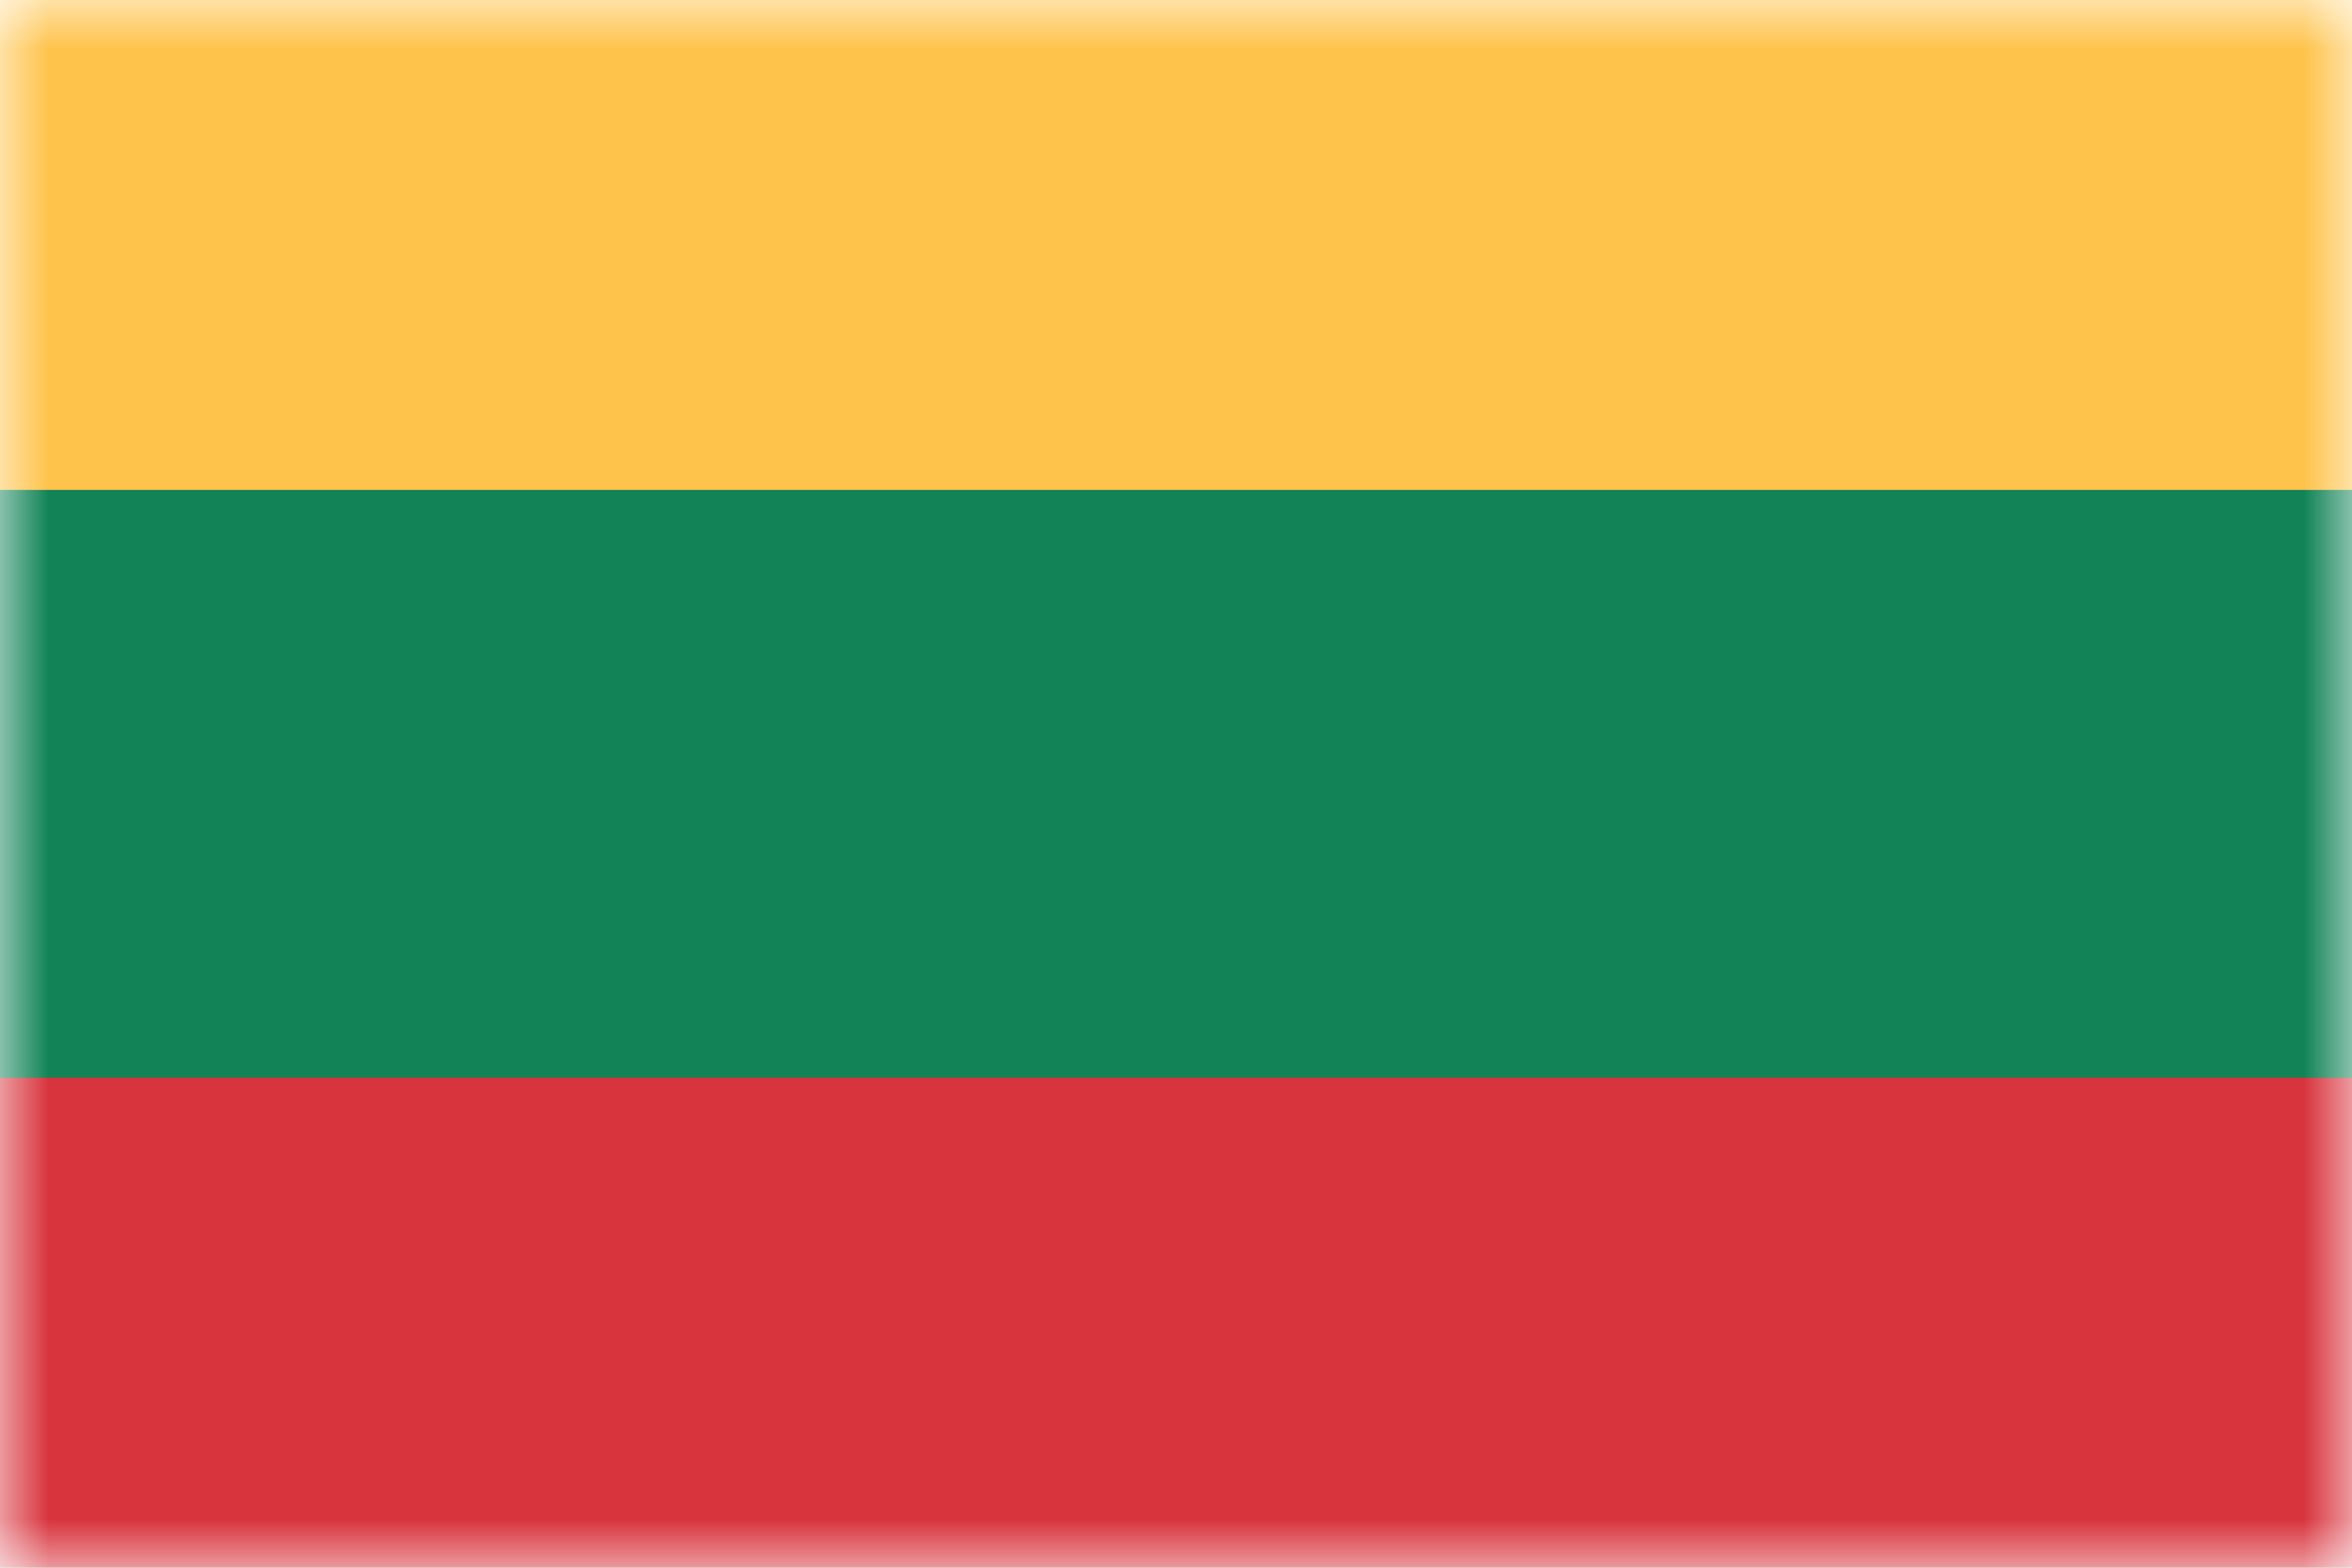 <svg width="24" height="16" viewBox="0 0 24 16" fill="none" xmlns="http://www.w3.org/2000/svg">
<rect width="24" height="16" fill="#E5E5E5"/>
<rect width="409" height="554" transform="translate(-240 -92)" fill="white"/>
<mask id="mask0" mask-type="alpha" maskUnits="userSpaceOnUse" x="0" y="0" width="24" height="16">
<rect x="0.5" y="0.5" width="23" height="15" fill="white" stroke="#E5E5E5"/>
</mask>
<g mask="url(#mask0)">
<path d="M24 0H0V16H24V0Z" fill="#118357"/>
<path d="M24 11H0V16H24V11Z" fill="#D8343D"/>
<path d="M24 0H0V5H24V0Z" fill="#FEC34B"/>
</g>
</svg>
